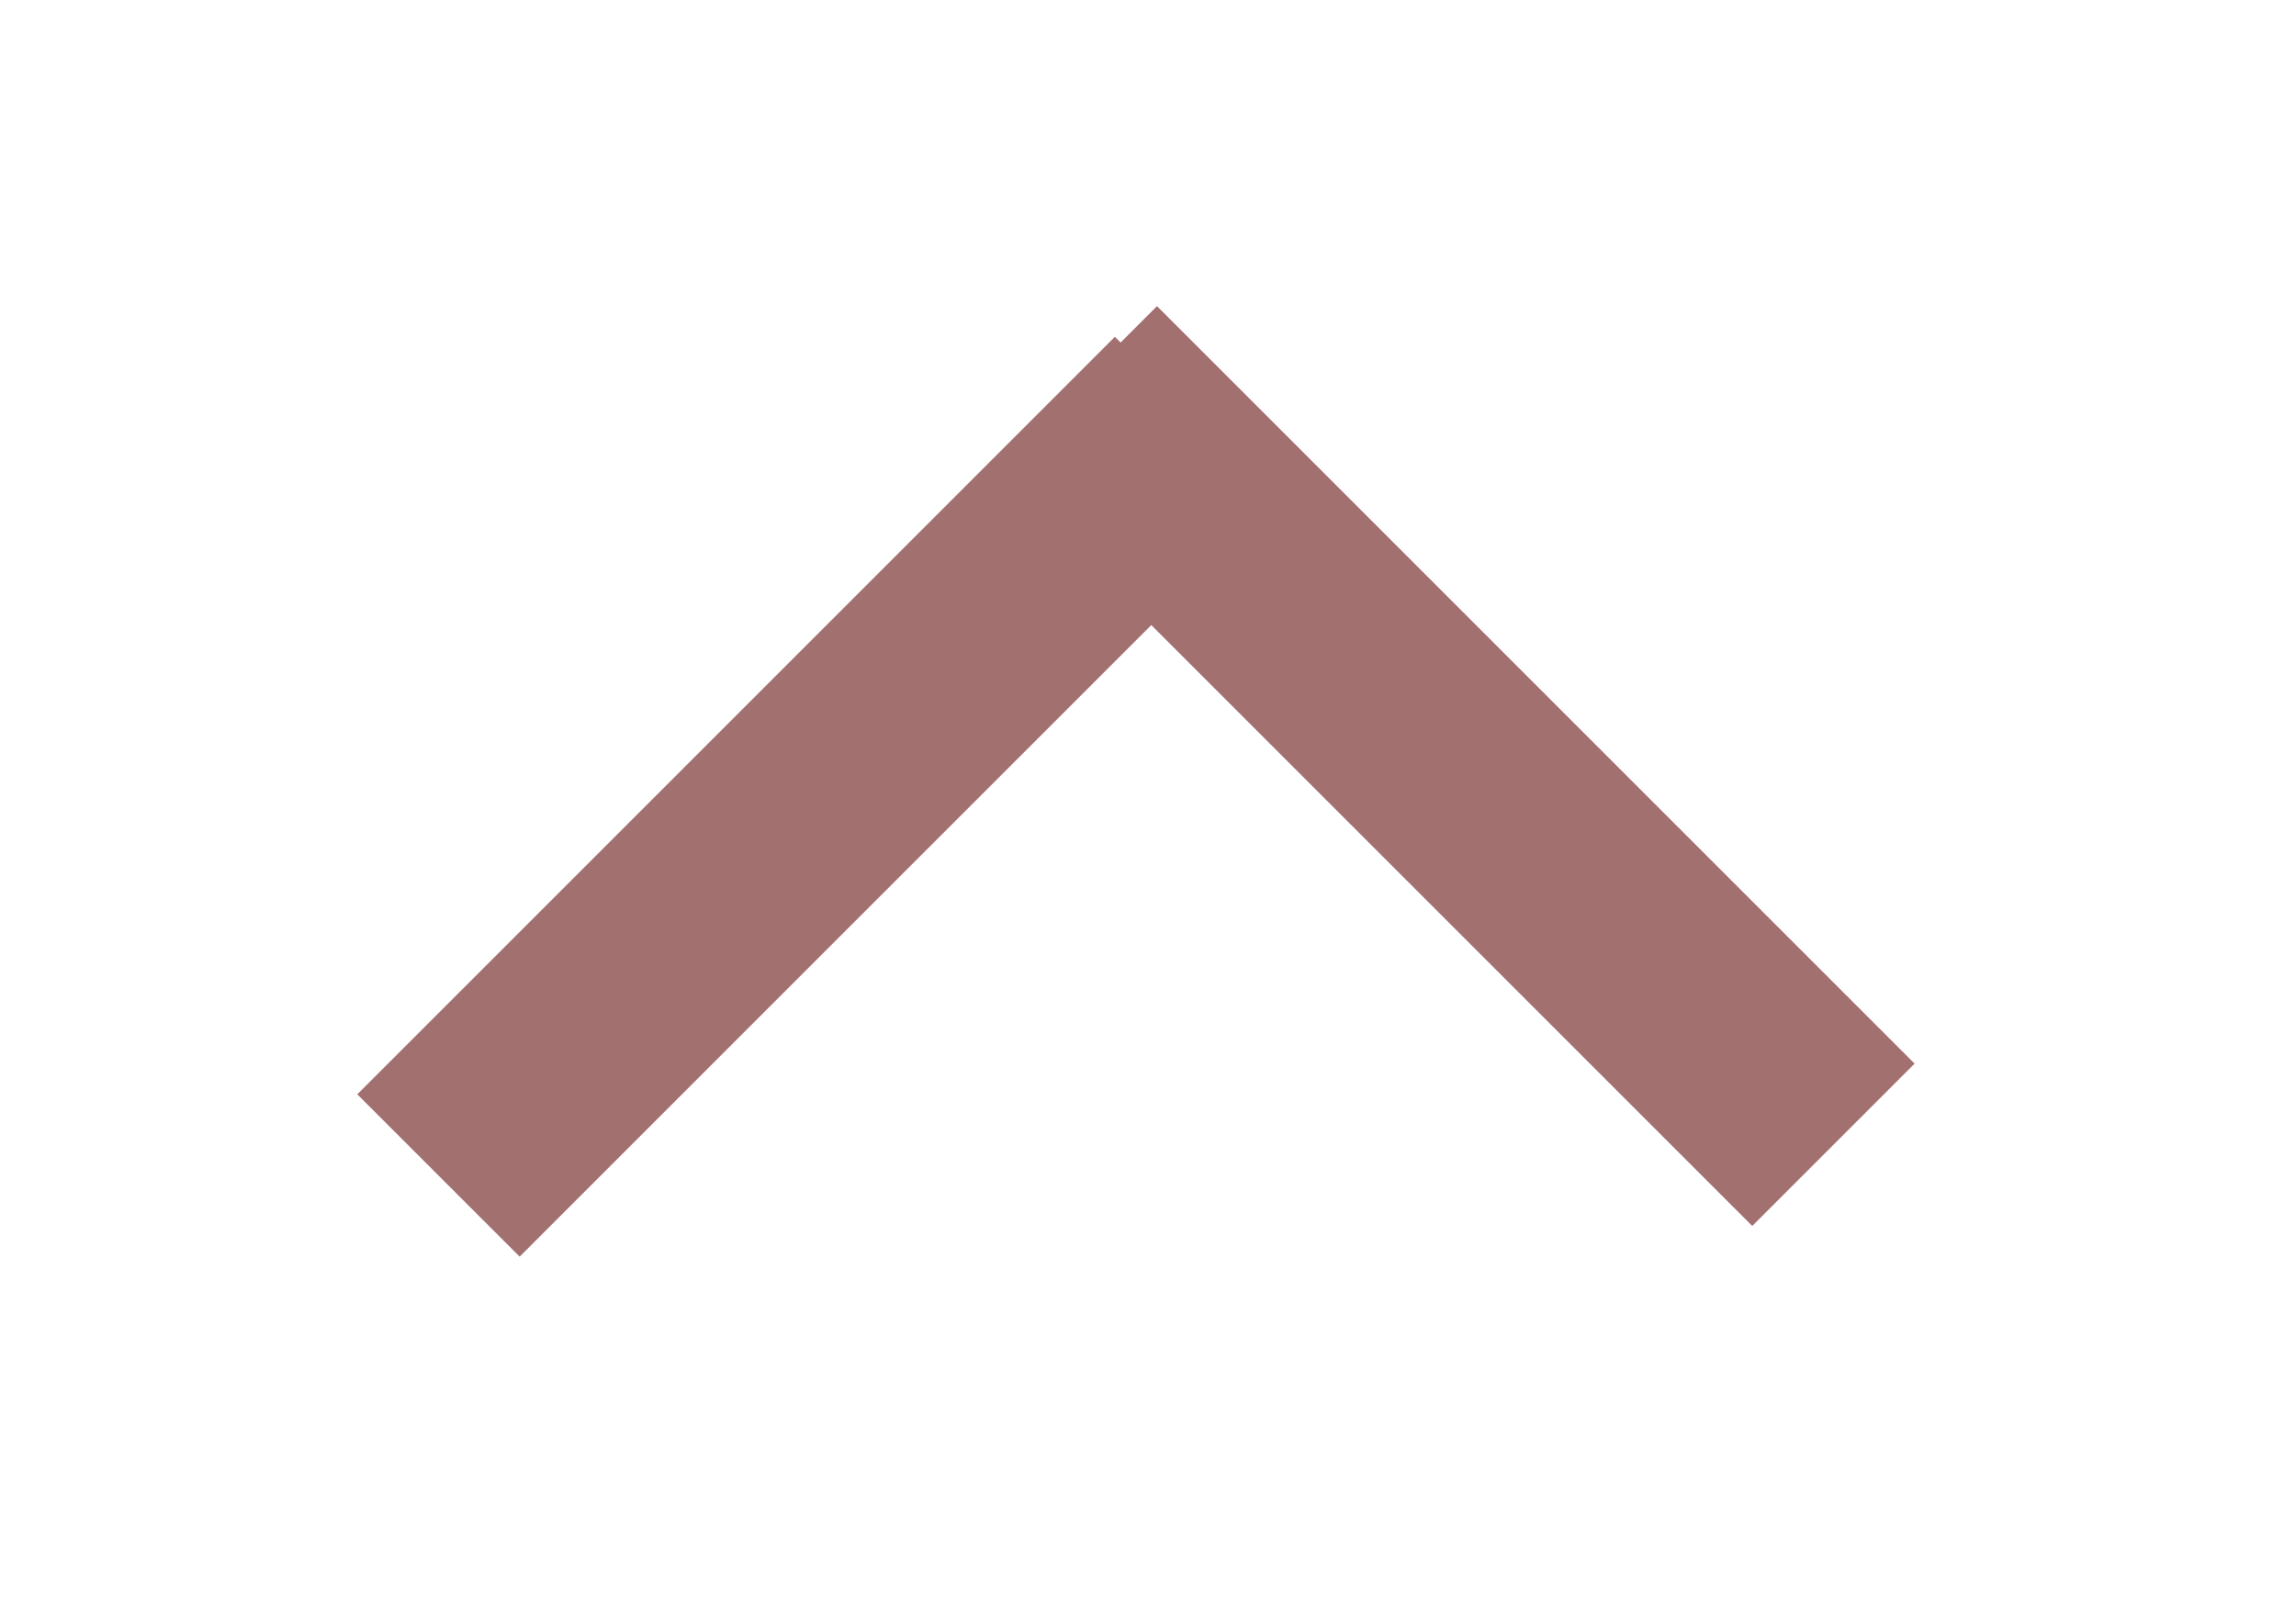 <svg width="30" height="21" viewBox="0 0 30 21" fill="none" xmlns="http://www.w3.org/2000/svg">
<g filter="url(#filter0_d_44_46)">
<line x1="5.729" y1="11.361" x2="15.628" y2="1.462" stroke="#A37070" stroke-width="3"/>
</g>
<g filter="url(#filter1_d_44_46)">
<line x1="23.956" y1="10.96" x2="14.057" y2="1.061" stroke="#A37070" stroke-width="3"/>
</g>
<defs>
<filter id="filter0_d_44_46" x="0.668" y="0.401" width="20.021" height="20.021" filterUnits="userSpaceOnUse" color-interpolation-filters="sRGB">
<feFlood flood-opacity="0" result="BackgroundImageFix"/>
<feColorMatrix in="SourceAlpha" type="matrix" values="0 0 0 0 0 0 0 0 0 0 0 0 0 0 0 0 0 0 127 0" result="hardAlpha"/>
<feOffset dy="4"/>
<feGaussianBlur stdDeviation="2"/>
<feComposite in2="hardAlpha" operator="out"/>
<feColorMatrix type="matrix" values="0 0 0 0 0 0 0 0 0 0 0 0 0 0 0 0 0 0 0.5 0"/>
<feBlend mode="normal" in2="BackgroundImageFix" result="effect1_dropShadow_44_46"/>
<feBlend mode="normal" in="SourceGraphic" in2="effect1_dropShadow_44_46" result="shape"/>
</filter>
<filter id="filter1_d_44_46" x="8.996" y="0" width="20.021" height="20.021" filterUnits="userSpaceOnUse" color-interpolation-filters="sRGB">
<feFlood flood-opacity="0" result="BackgroundImageFix"/>
<feColorMatrix in="SourceAlpha" type="matrix" values="0 0 0 0 0 0 0 0 0 0 0 0 0 0 0 0 0 0 127 0" result="hardAlpha"/>
<feOffset dy="4"/>
<feGaussianBlur stdDeviation="2"/>
<feComposite in2="hardAlpha" operator="out"/>
<feColorMatrix type="matrix" values="0 0 0 0 0 0 0 0 0 0 0 0 0 0 0 0 0 0 0.5 0"/>
<feBlend mode="normal" in2="BackgroundImageFix" result="effect1_dropShadow_44_46"/>
<feBlend mode="normal" in="SourceGraphic" in2="effect1_dropShadow_44_46" result="shape"/>
</filter>
</defs>
</svg>
